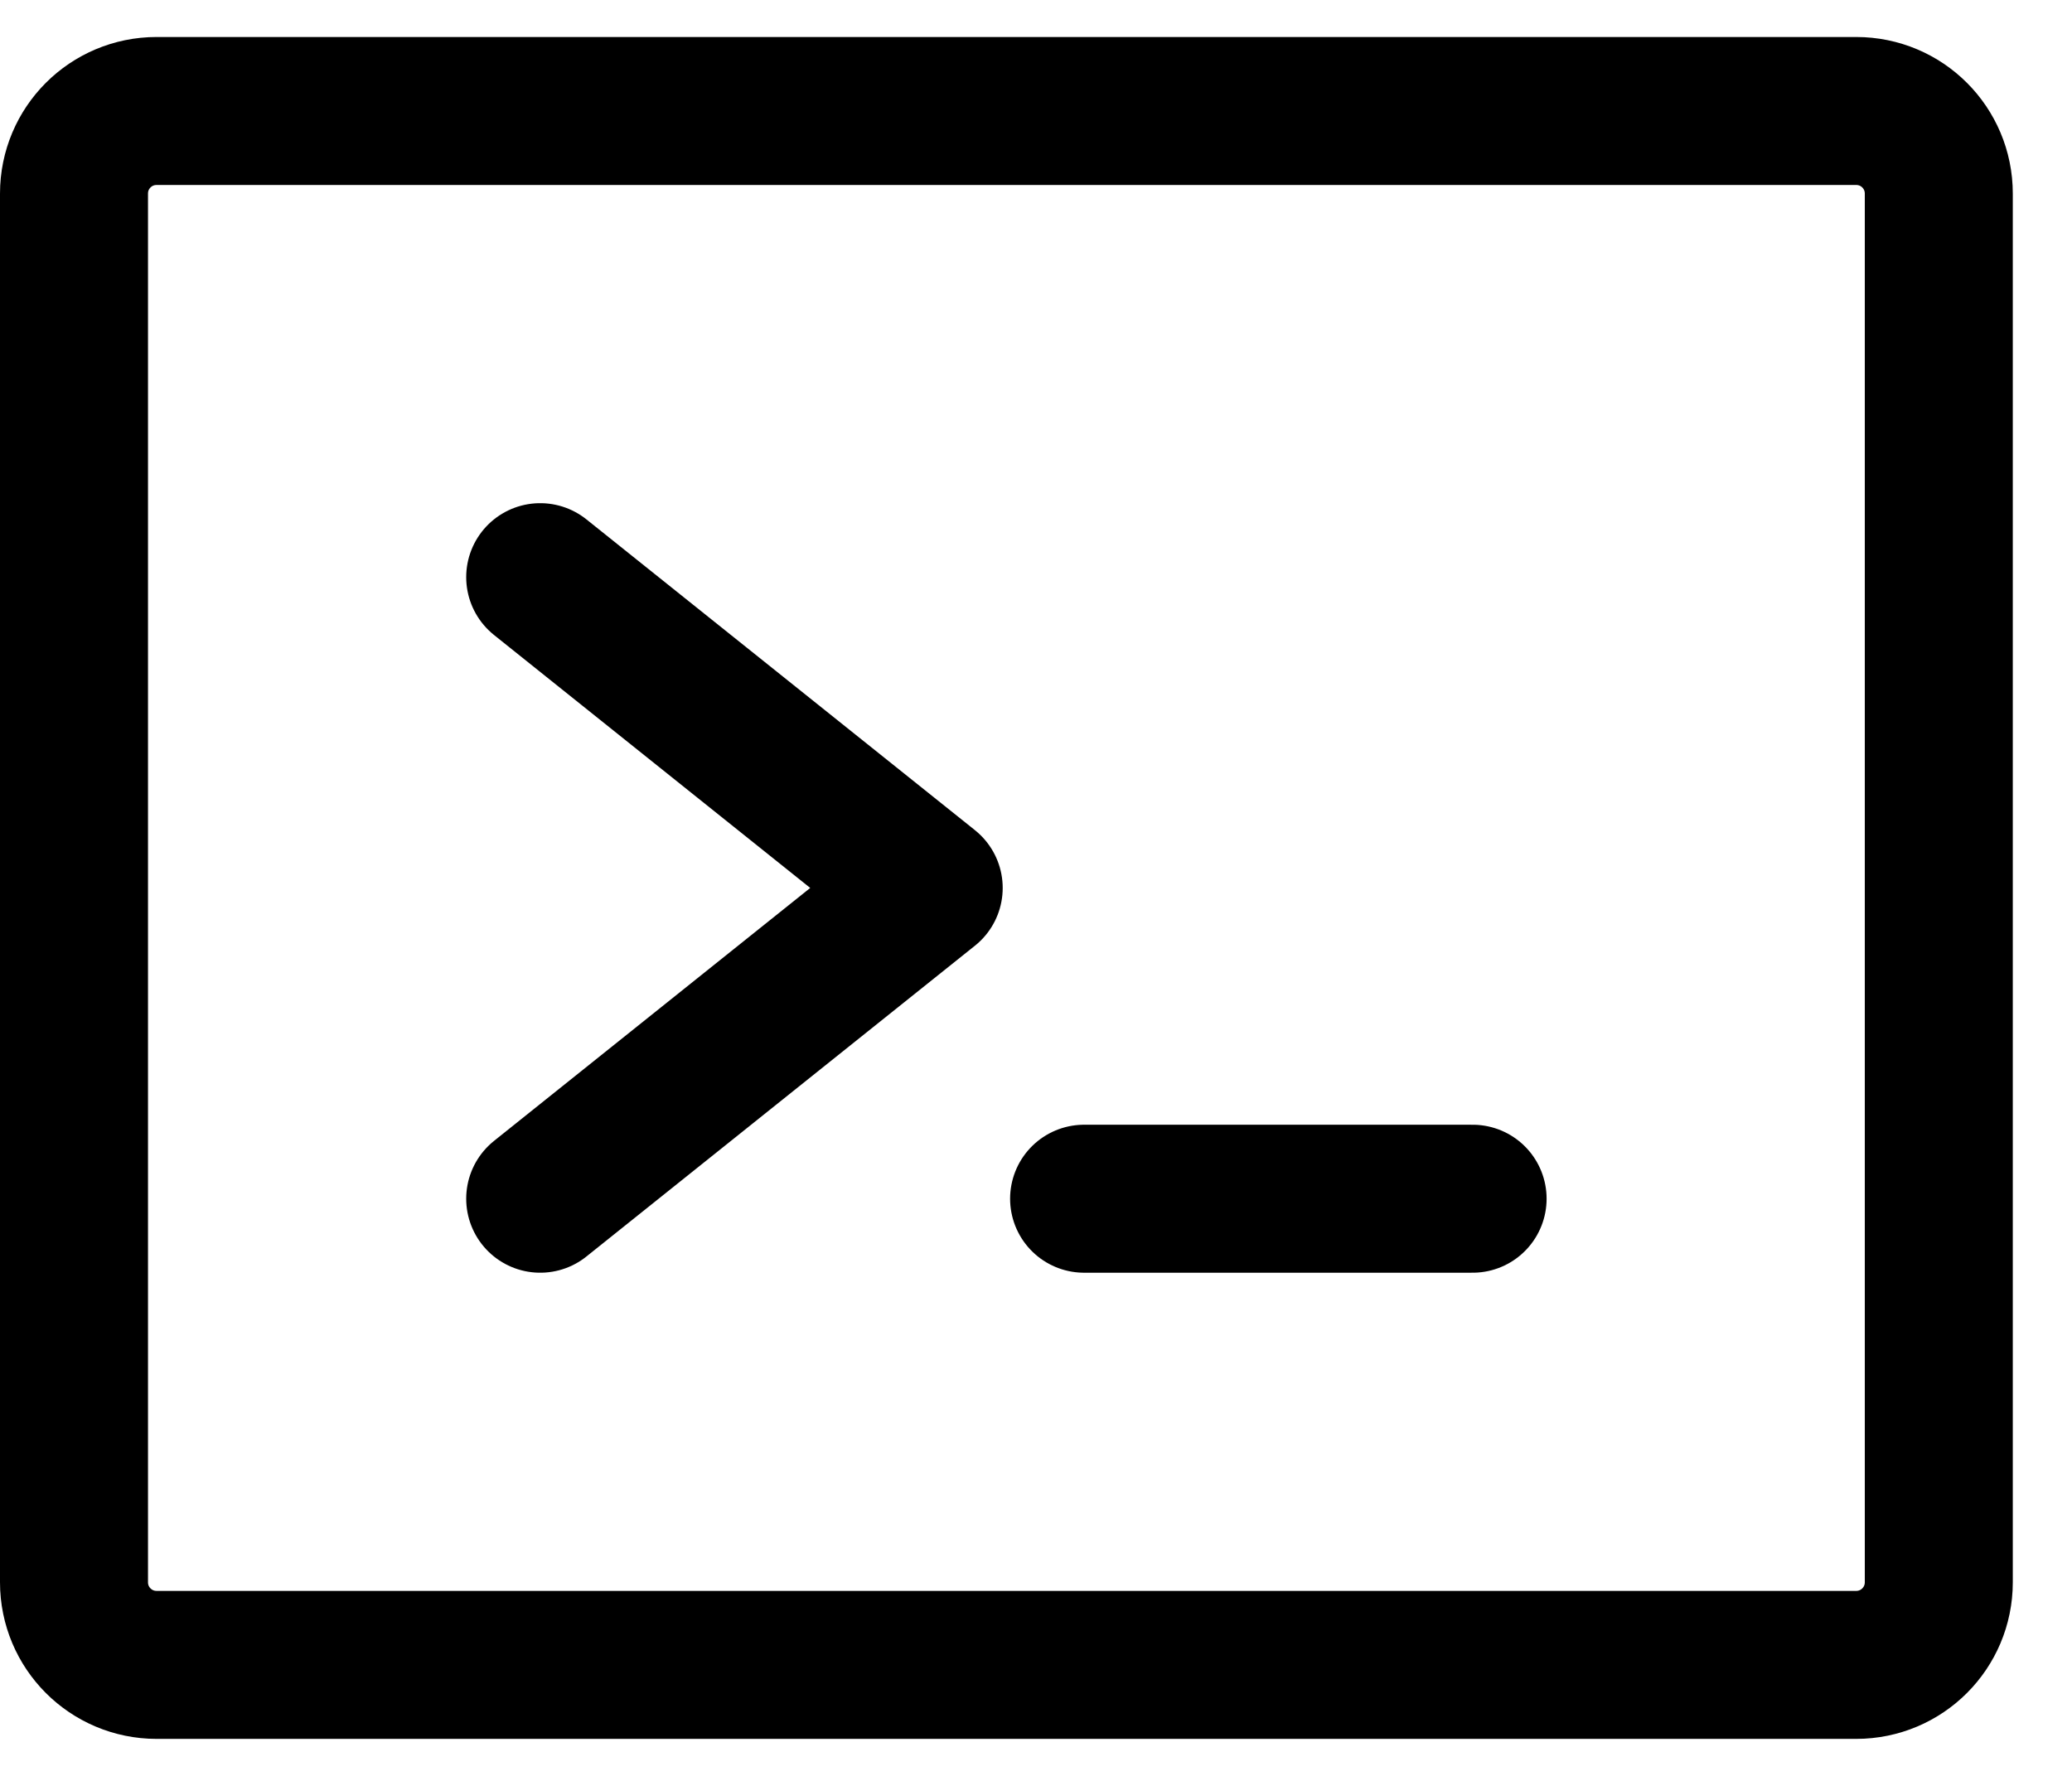 <svg
  width="28"
  height="24"
  viewBox="0 0 28 24"
  fill="none"
  stroke="currentColor"
  xmlns="http://www.w3.org/2000/svg"
>
  <path
    d="M7.3 7.8L12.55 12L7.3 16.2M14.65 16.2H19.9M2.116 1.5H25.084C25.701 1.5 26.2 1.999 26.2 2.616V21.384C26.2 22 25.701 22.5 25.084 22.5H2.116C1.499 22.5 1 22 1 21.384V2.616C1 1.999 1.499 1.5 2.116 1.5Z"
    stroke-width="2"
    stroke-linecap="round"
    stroke-linejoin="round"
  />
</svg>
